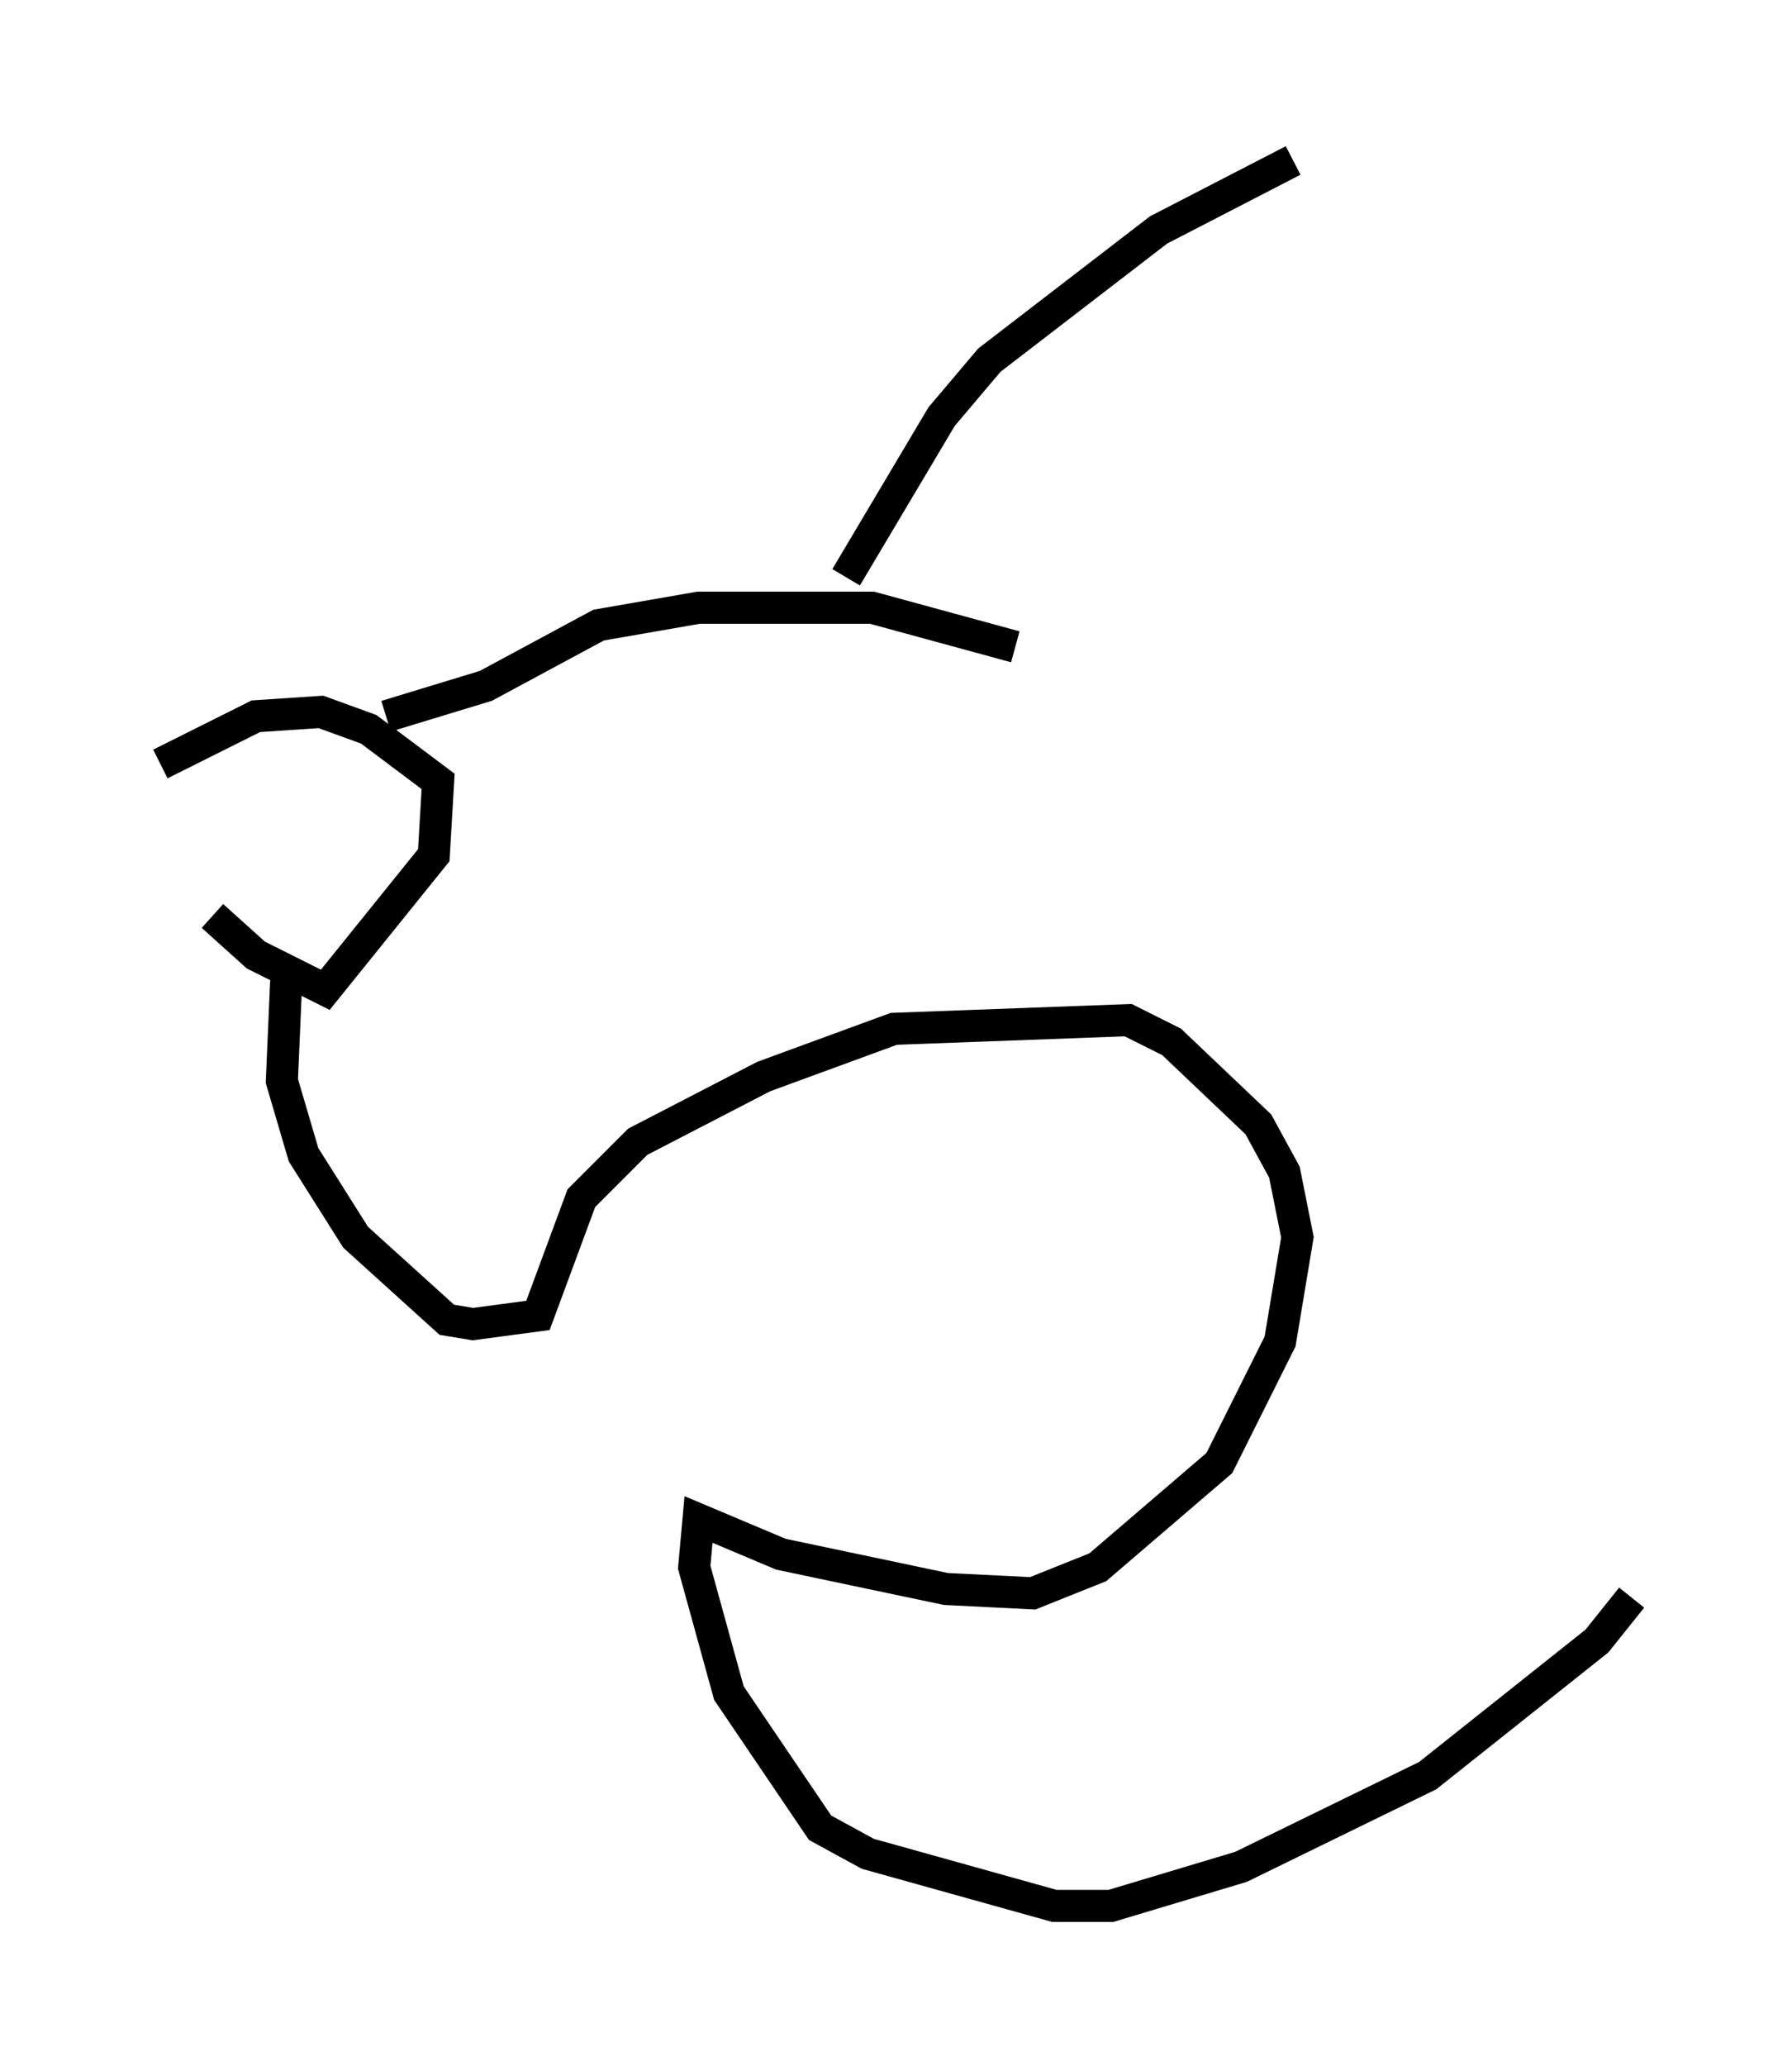 <?xml version="1.0" encoding="utf-8" ?>
<svg baseProfile="full" height="64.397" version="1.1" width="55.872" xmlns="http://www.w3.org/2000/svg" xmlns:ev="http://www.w3.org/2001/xml-events" xmlns:xlink="http://www.w3.org/1999/xlink"><defs /><rect fill="white" height="64.397" width="55.872" x="0" y="0" /><path d="M5.271, 24.892 m1.353, 3.654 l1.353, 1.218 2.165, 1.083 l3.383, -4.195 0.135, -2.3 l-2.165, -1.624 -1.488, -0.541 l-2.03, 0.135 -2.977, 1.488 m7.036, -1.488 l3.112, -0.947 3.518, -1.894 l3.112, -0.541 5.413, 0.0 l4.465, 1.218 m-22.733, 10.419 l-0.135, 3.112 0.677, 2.3 l1.624, 2.571 2.842, 2.571 l0.812, 0.135 2.03, -0.271 l1.353, -3.654 1.759, -1.759 l3.924, -2.03 4.059, -1.488 l7.307, -0.271 1.353, 0.677 l2.706, 2.571 0.812, 1.488 l0.406, 2.03 -0.541, 3.248 l-1.894, 3.789 -3.789, 3.248 l-2.03, 0.812 -2.706, -0.135 l-5.142, -1.083 -2.571, -1.083 l-0.135, 1.488 1.083, 3.924 l2.842, 4.195 1.488, 0.812 l5.819, 1.624 1.759, 0.0 l4.059, -1.218 5.819, -2.842 l5.277, -4.195 1.083, -1.353 m-24.492, -31.799 l2.977, -5.007 1.488, -1.759 l5.277, -4.059 4.195, -2.165 " fill="none" stroke="black" stroke-width="1" /></svg>